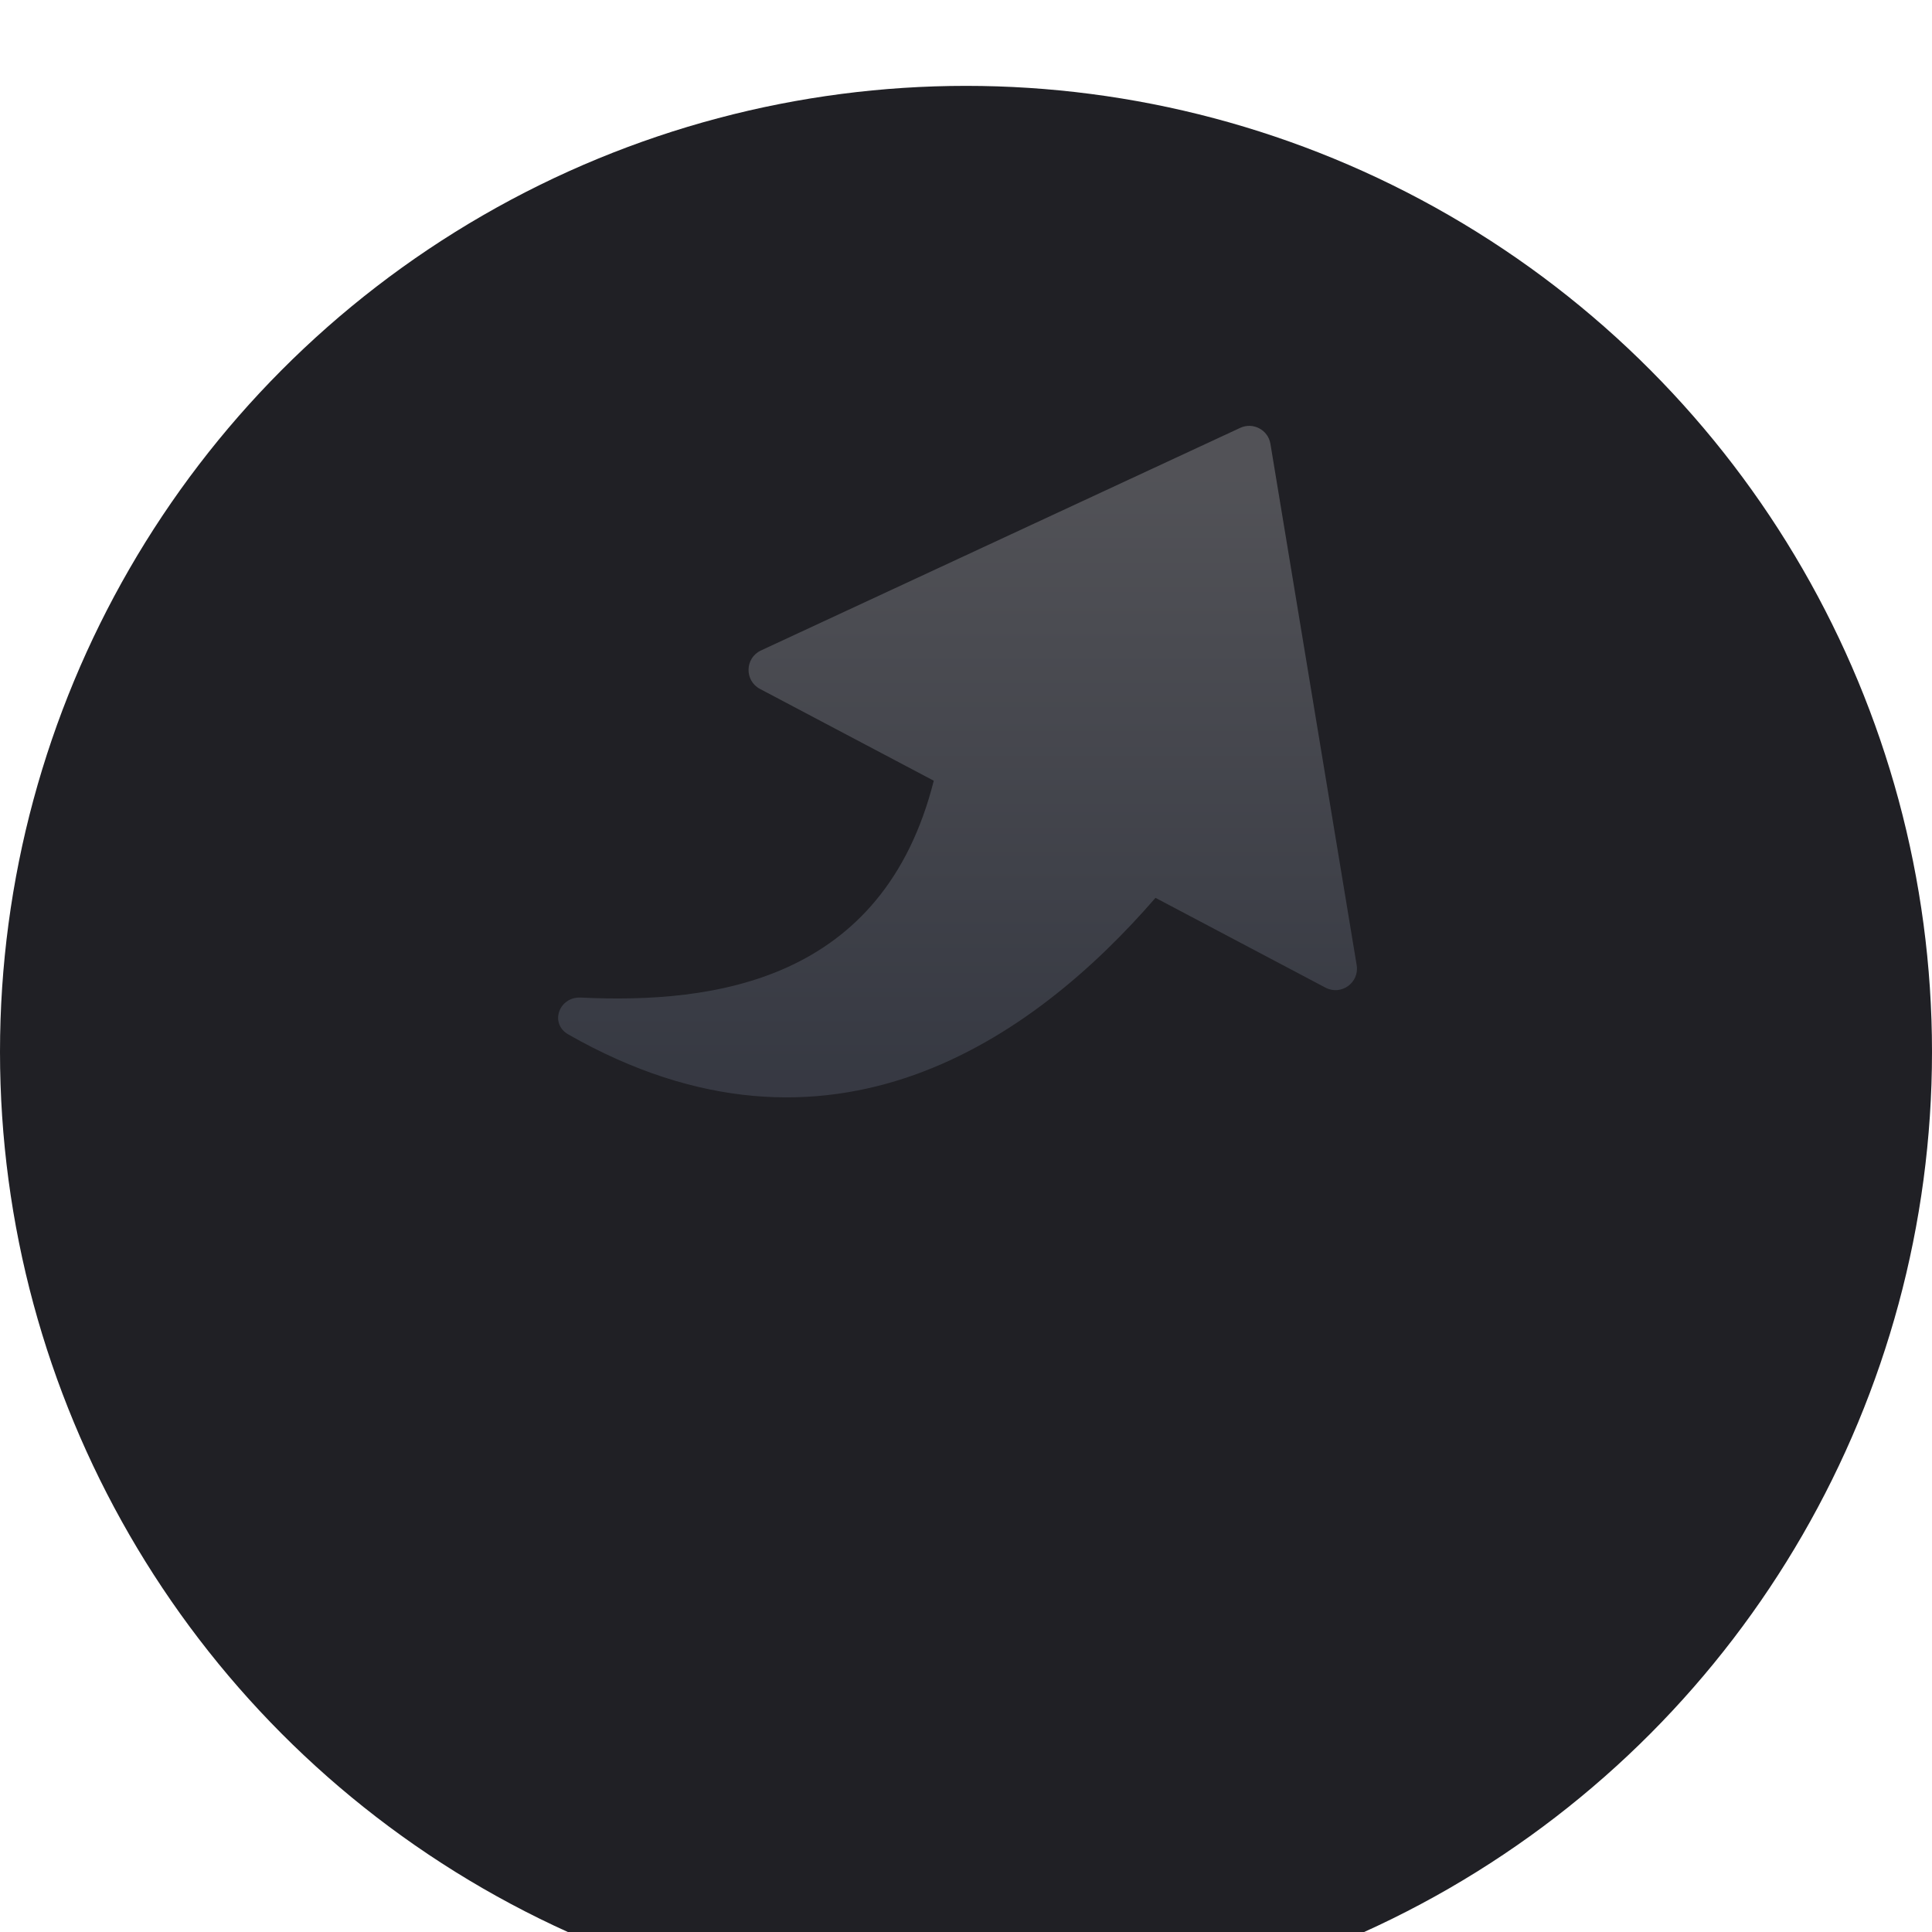 <svg width="90" height="90" viewBox="0 0 90 90" fill="none" xmlns="http://www.w3.org/2000/svg">
<g filter="url(#filter0_i_284_39305)">
<circle cx="45" cy="45" r="45" fill="#202025"/>
</g>
<path opacity="0.3" fill-rule="evenodd" clip-rule="evenodd" d="M59.181 20.675C59.073 20.023 58.373 19.653 57.773 19.932L35.449 30.301C34.699 30.65 34.672 31.706 35.403 32.093L43.499 36.369C41.135 45.725 33.265 46.767 27.055 46.471C26.037 46.423 25.588 47.683 26.474 48.188C38.648 55.137 48.139 48.394 53.827 41.825L61.746 46.008C62.477 46.394 63.334 45.776 63.199 44.96L59.181 20.675Z" fill="url(#paint0_linear_284_39305)"/>
<defs>
<filter id="filter0_i_284_39305" x="0" y="0" width="90" height="94" filterUnits="userSpaceOnUse" color-interpolation-filters="sRGB">
<feFlood flood-opacity="0" result="BackgroundImageFix"/>
<feBlend mode="normal" in="SourceGraphic" in2="BackgroundImageFix" result="shape"/>
<feColorMatrix in="SourceAlpha" type="matrix" values="0 0 0 0 0 0 0 0 0 0 0 0 0 0 0 0 0 0 127 0" result="hardAlpha"/>
<feOffset dy="4"/>
<feGaussianBlur stdDeviation="6.65"/>
<feComposite in2="hardAlpha" operator="arithmetic" k2="-1" k3="1"/>
<feColorMatrix type="matrix" values="0 0 0 0 1 0 0 0 0 1 0 0 0 0 1 0 0 0 0.5 0"/>
<feBlend mode="normal" in2="shape" result="effect1_innerShadow_284_39305"/>
</filter>
<linearGradient id="paint0_linear_284_39305" x1="44.899" y1="22.26" x2="44.899" y2="49.92" gradientUnits="userSpaceOnUse">
<stop stop-color="#C7C8CB"/>
<stop offset="1" stop-color="#6D7688"/>
</linearGradient>
</defs>
</svg>
